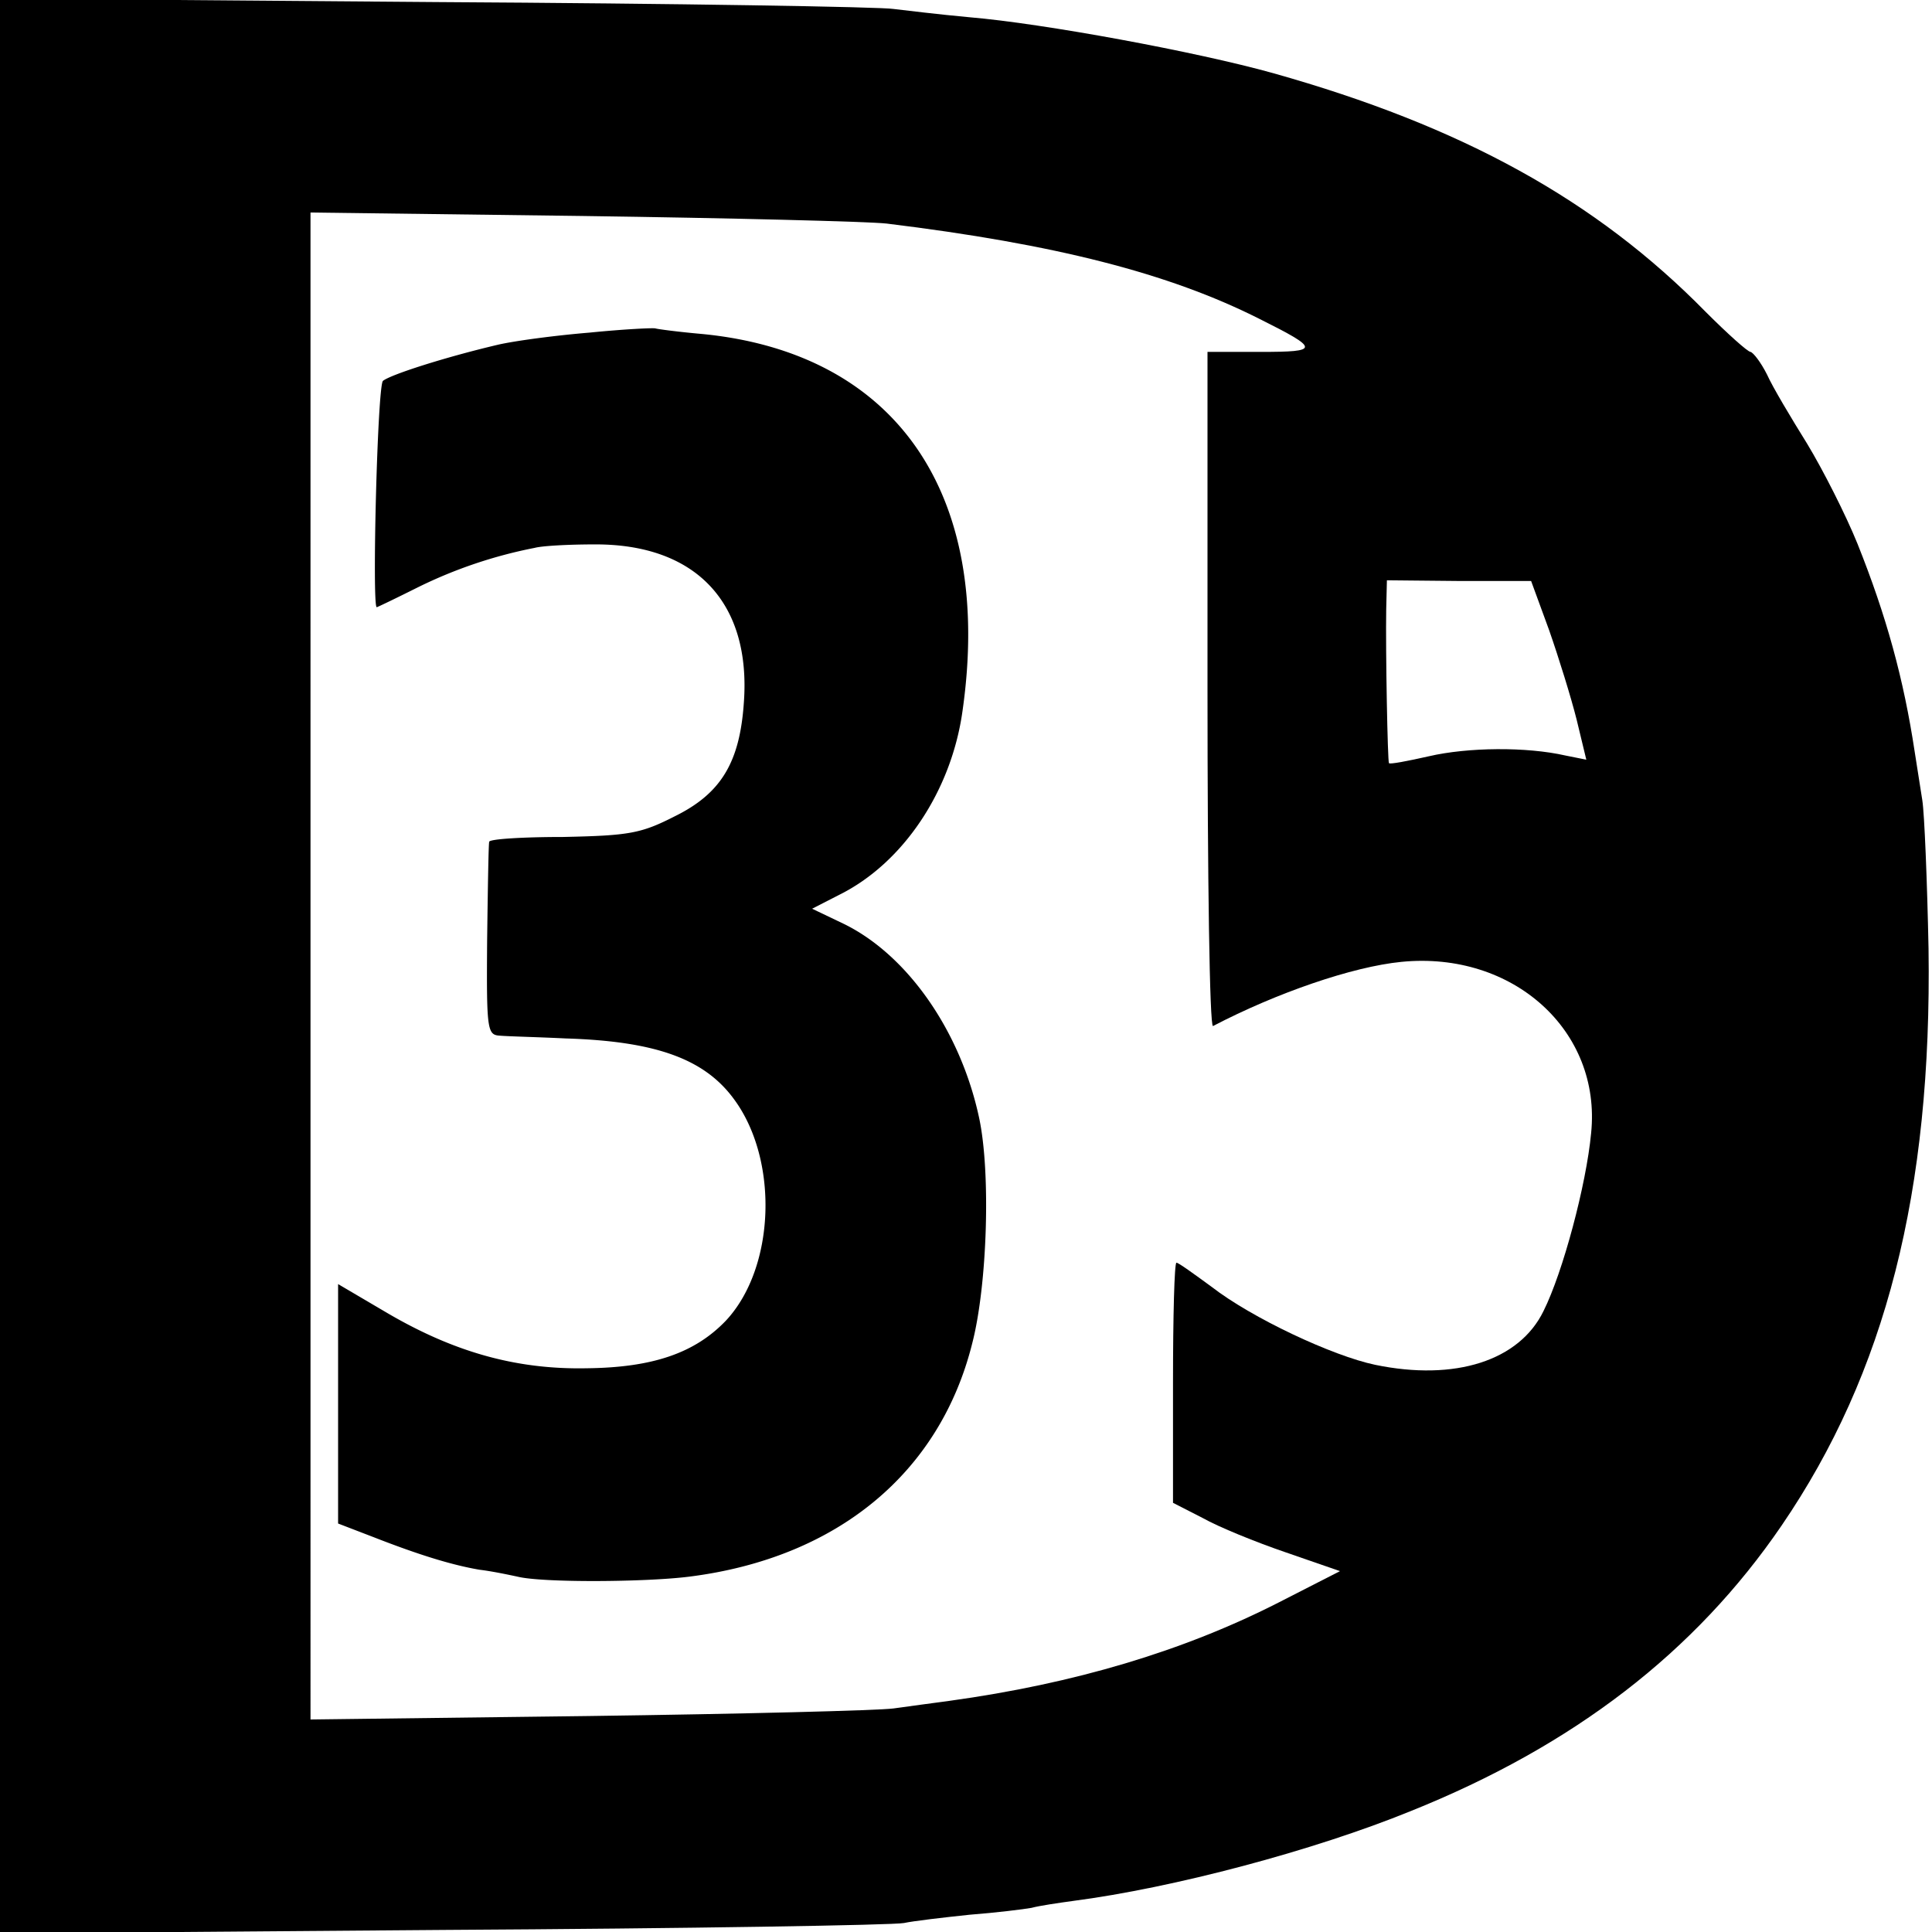 <svg version="1" xmlns="http://www.w3.org/2000/svg" width="373.333" height="373.333" viewBox="0 0 280 280"><path d="M0 140v140.2l64.3-.5c35.3-.2 65.3-.7 66.7-1 1.4-.3 5.7-.8 9.5-1.2 3.9-.3 7.9-.8 9-1 1.1-.3 3.8-.7 6-1 14.6-1.9 34.9-7.3 48.9-13 23.7-9.5 41.3-23.1 53.8-41.4 15.1-22.1 21.8-48.4 21.3-83.6-.2-9.9-.6-19.6-.9-21.5-.3-1.9-.8-5.1-1.1-7-1.6-10.6-4.1-19.7-8.3-30.2-1.7-4.2-5-10.7-7.3-14.5-2.3-3.7-5-8.2-5.8-10-.9-1.8-2-3.2-2.4-3.3-.4 0-3.3-2.6-6.5-5.8-15.9-16.2-35.3-26.9-62.7-34.6-11.1-3.1-33.3-7.2-44-8.1-4.4-.4-9.3-1-11-1.2C127.9 1 98 .5 63.3.3L0-.2V140zM128.5 32.4c24.5 3 40.9 7.2 54 13.8 8.8 4.4 8.8 4.8.2 4.8H175v49.1c0 26.9.3 48.8.8 48.6 9.2-4.8 20.2-8.6 27.3-9.3 16.2-1.6 29 10 27.5 24.8-.7 7.5-4.1 20.2-6.9 25.8-3.5 7.2-12.8 10.2-24.4 7.8-6.2-1.3-17.9-6.8-23.7-11.3-2.6-1.9-4.8-3.5-5.1-3.5-.3 0-.5 7.8-.5 17.4v17.4l4.3 2.2c2.3 1.3 7.7 3.5 12.1 5l7.8 2.7-8.8 4.5c-13.9 7.1-29.7 11.8-47.8 14.3-2.3.3-5.9.8-8.1 1.1-2.2.3-22.1.8-44.2 1.1l-40.3.5V30.8l39.3.5c21.5.3 41.5.8 44.2 1.1zm96 58.9c1.4 4 3.2 9.8 4 13l1.4 5.8-3-.6c-5.7-1.3-14.2-1.2-19.8.1-3.1.7-5.7 1.2-5.8 1-.2-.2-.5-16.2-.4-22.3l.1-4.2 10.4.1h10.5l2.6 7.1z"/><path d="M85.5 48.2c-4.9.4-11 1.2-13.5 1.8-7.6 1.8-15.4 4.3-16.5 5.2-.8.7-1.6 32.8-.9 32.8.1 0 2.8-1.3 6-2.9a67.3 67.3 0 0 1 16.9-5.7c1.1-.3 5-.5 8.6-.5 14.7-.1 22.8 8.4 21.7 23-.6 8.6-3.3 13.1-10 16.4-4.9 2.5-6.6 2.8-16.2 3-5.8 0-10.7.3-10.7.7-.1.3-.2 6.7-.3 14.2-.1 13.2 0 13.8 1.9 13.9 1.1.1 5.4.2 9.5.4 12.9.4 20 2.9 24.3 8.7 6.6 8.8 6.1 24.5-1.1 32.2-4.5 4.7-10.6 6.8-20.2 6.9-10.3.2-19.4-2.4-29.2-8.2l-6.8-4v34.7l5.2 2c6.4 2.5 11.2 4 15.3 4.7 1.7.2 4.1.7 5.5 1 3.6.9 18.6.8 24.9 0 21.4-2.7 36.3-15 41-33.8 2.2-8.5 2.7-24.8 1-32.7-2.7-12.6-10.4-23.6-19.6-28.1l-4.6-2.2 3.9-2c9.3-4.6 16.3-15.1 17.9-26.7 4.5-31.5-9.7-51.9-37.8-54.6-3.4-.3-6.4-.7-6.7-.8-.3-.1-4.5.1-9.5.6z"/></svg>